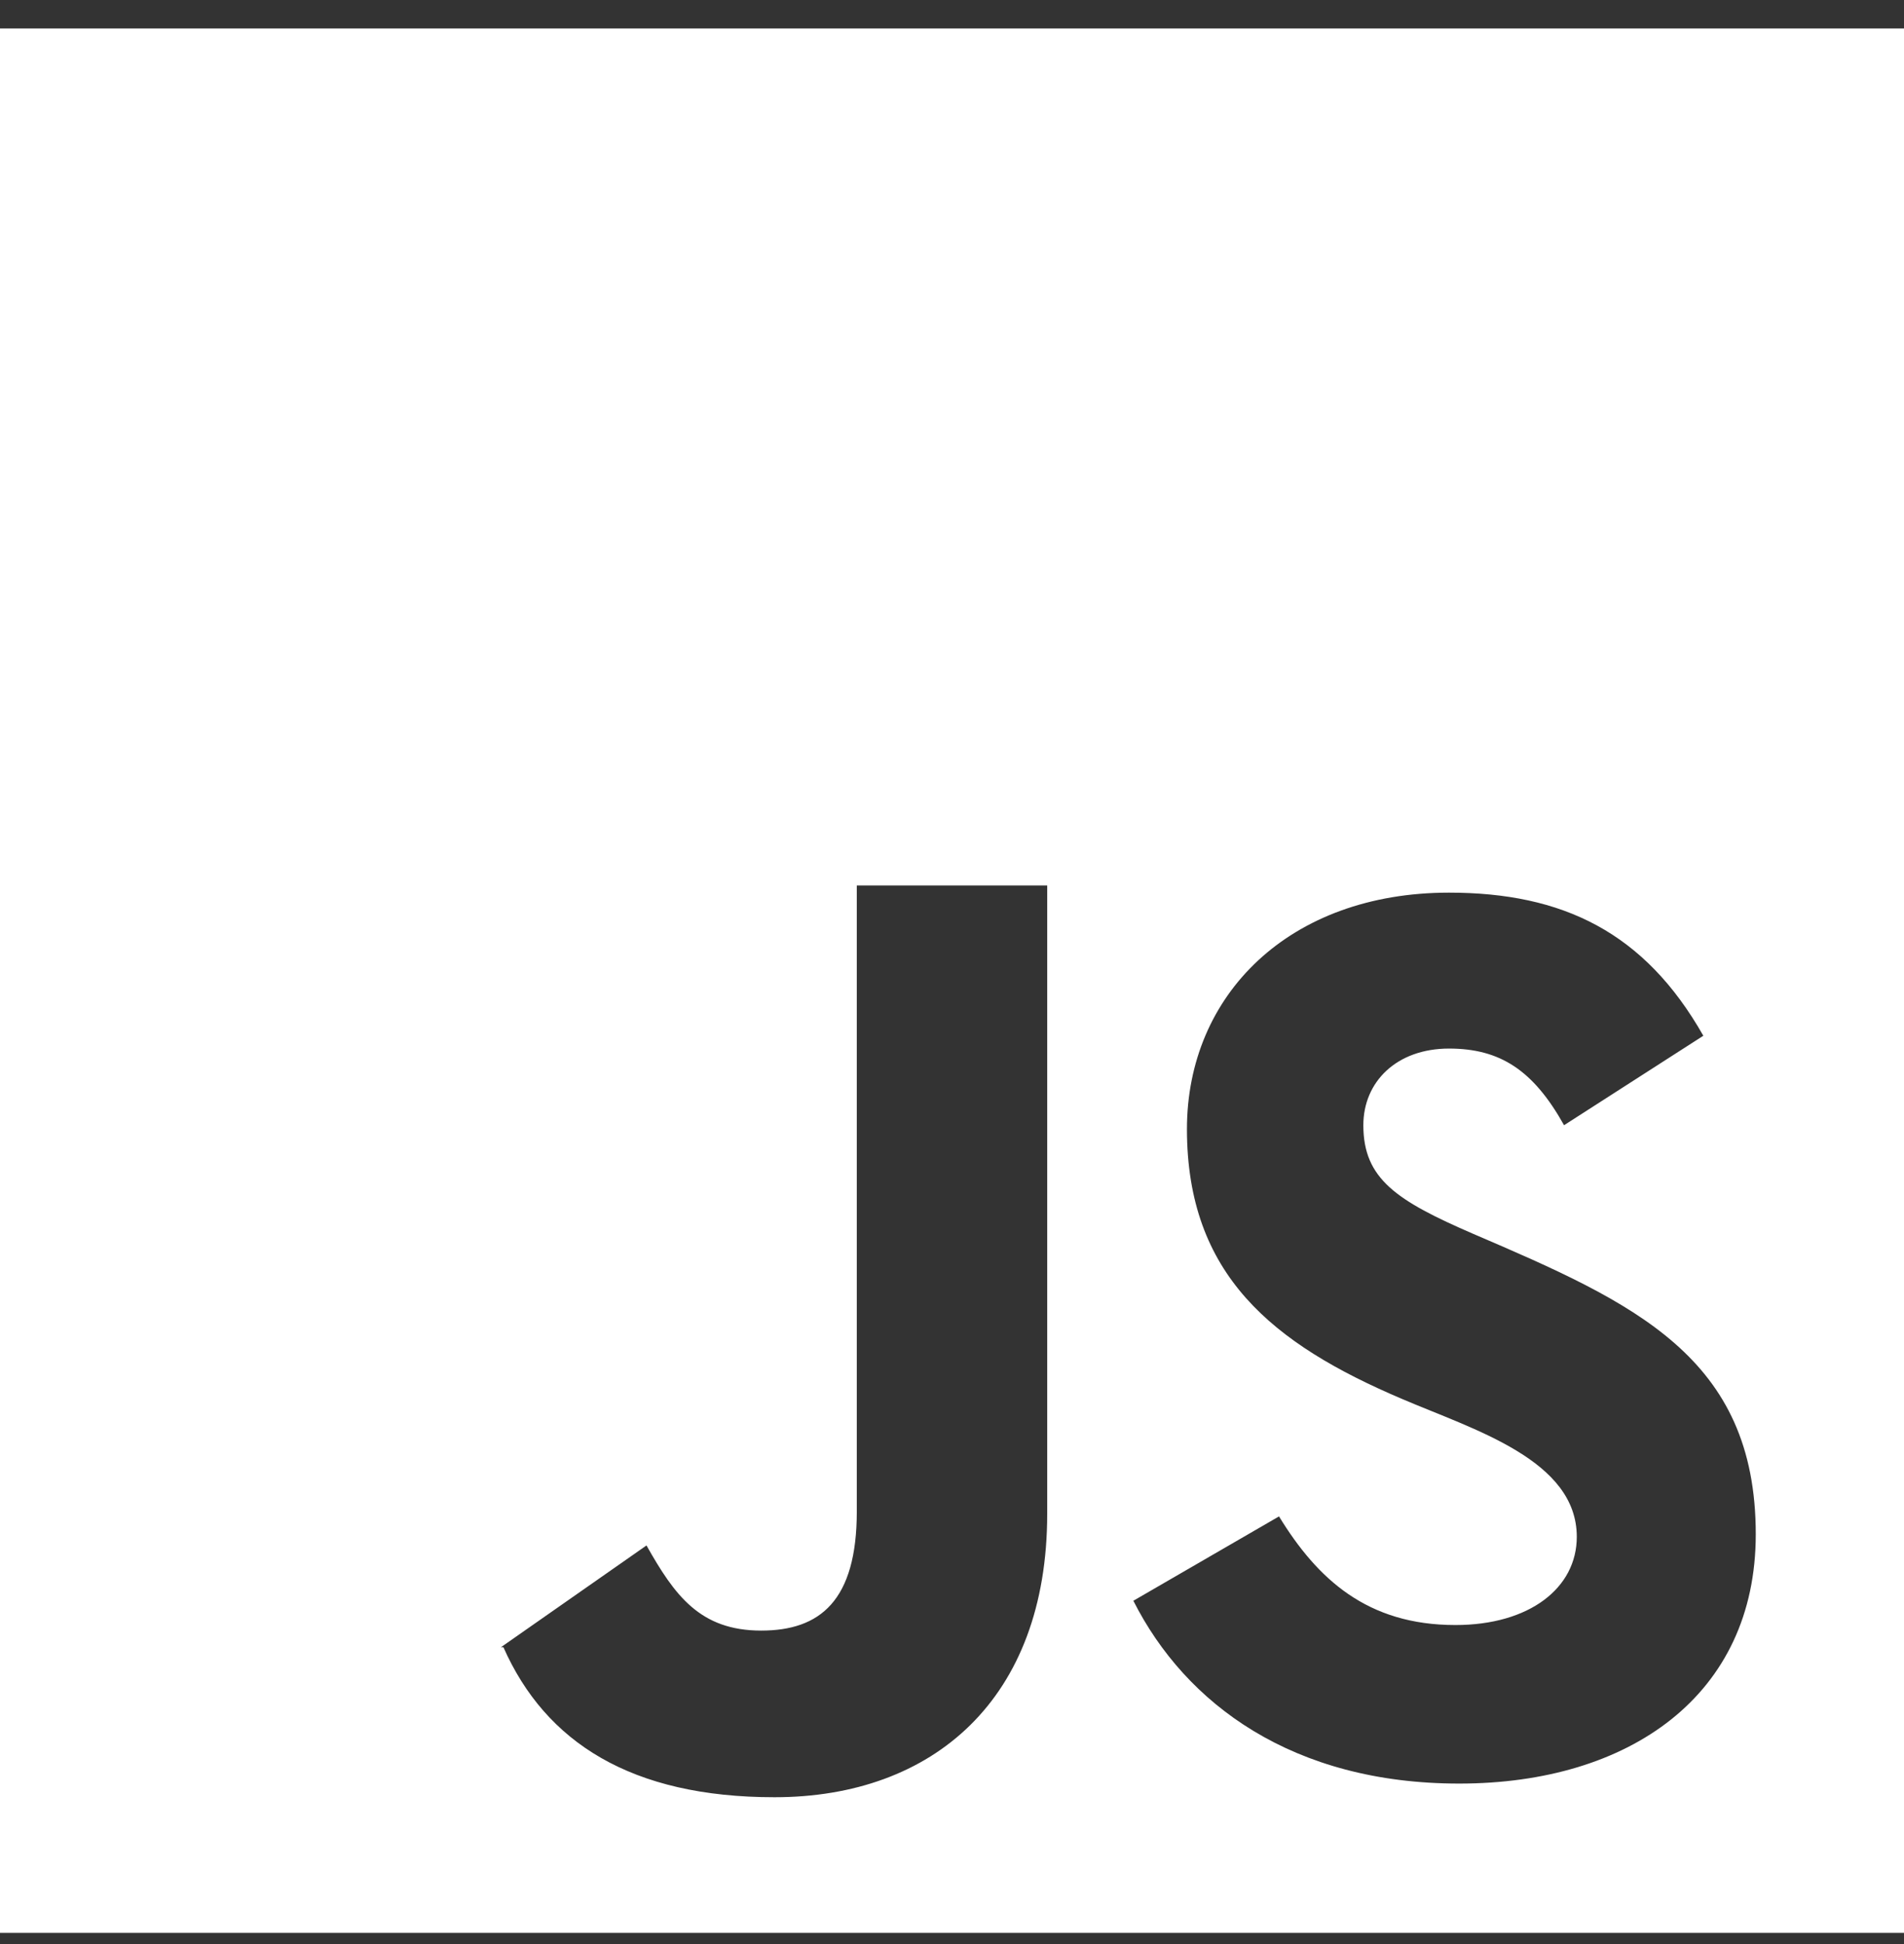 <svg width="48" height="49" viewBox="0 0 48 49" fill="none" xmlns="http://www.w3.org/2000/svg">
<rect x="0" y="0" width="48" height="49" fill="#333333" stroke="none"/>
<g clip-path="url(#clip0_83_78)">
<path fill-rule="evenodd" clip-rule="evenodd" d="M36.787 44.955C32.599 44.955 29.892 42.959 28.572 40.347L32.244 38.221C33.211 39.8 34.466 40.959 36.691 40.959C38.558 40.959 39.751 40.025 39.751 38.736C39.751 36.797 37.164 36.039 35.338 35.257C32.083 33.872 29.923 32.132 29.923 28.458C29.923 25.076 32.501 22.499 36.53 22.499C39.396 22.499 41.46 23.497 42.941 26.106L39.43 28.361C38.657 26.977 37.819 26.429 36.53 26.429C35.208 26.429 34.37 27.267 34.37 28.361C34.37 29.715 35.208 30.263 37.142 31.1C41.196 32.838 44.263 34.203 44.263 38.672C44.263 42.733 41.074 44.955 36.787 44.955ZM26.4 38.156C26.4 42.829 23.522 45.299 19.526 45.299C15.917 45.299 13.754 43.918 12.691 41.518H12.655H12.638H12.629L16.298 38.953C17.006 40.208 17.645 41.099 19.19 41.099C20.674 41.099 21.6 40.347 21.6 38.094V22.318H26.4V38.156ZM0 48.718H48V0.718H0V48.718Z" fill="white"/>
</g>
<defs>
<clipPath id="clip0_83_78">
<rect width="48" height="48" fill="white" transform="translate(0 0.718)"/>
</clipPath>
</defs>
</svg>
